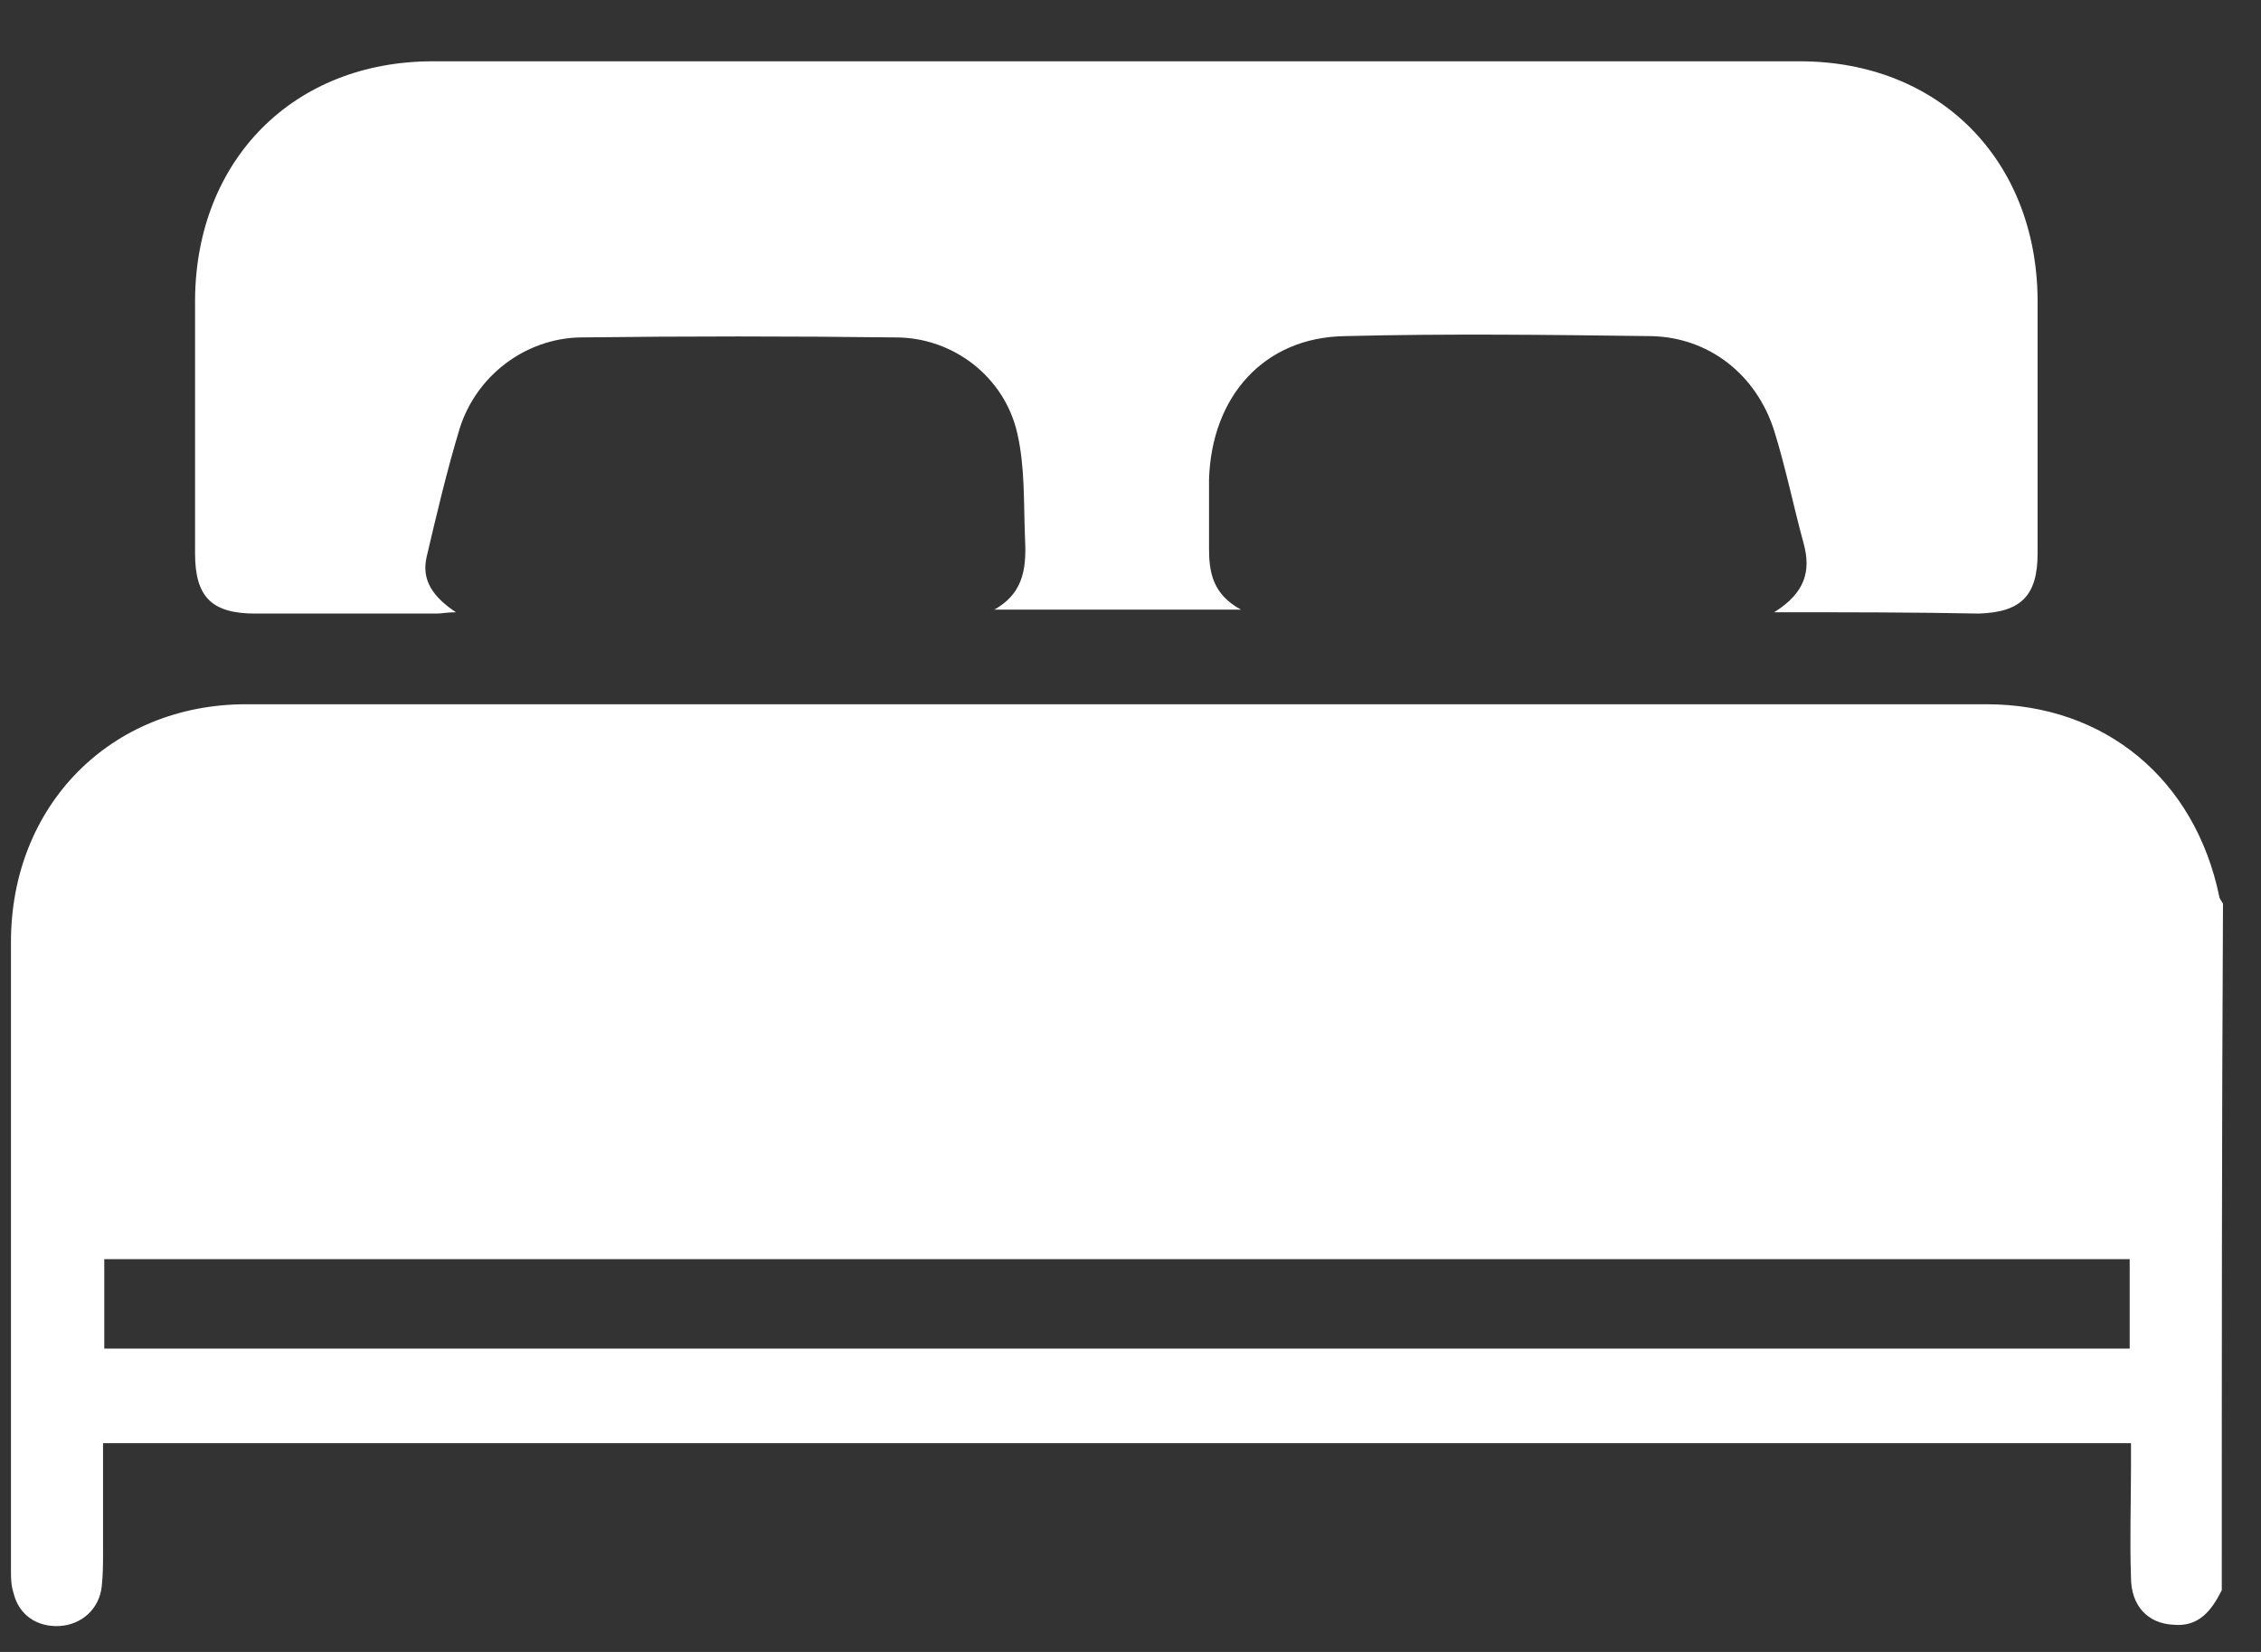 <svg width="26" height="19" viewBox="0 0 26 19" fill="none" xmlns="http://www.w3.org/2000/svg">
<rect x="0" y="0" width="26" height="19" fill="#333333" stroke="none"/>
<path d="M25.549 18.29C25.431 18.525 25.284 18.716 24.99 18.687C24.696 18.672 24.505 18.467 24.505 18.143C24.49 17.717 24.505 17.305 24.505 16.879C24.505 16.79 24.505 16.702 24.505 16.599C16.727 16.599 8.963 16.599 1.185 16.599C1.185 17.026 1.185 17.437 1.185 17.849C1.185 17.981 1.185 18.114 1.17 18.246C1.141 18.511 0.935 18.687 0.685 18.702C0.42 18.716 0.214 18.57 0.155 18.32C0.126 18.231 0.126 18.143 0.126 18.055C0.126 15.643 0.126 13.232 0.126 10.835C0.126 9.262 1.273 8.1 2.831 8.1C9.507 8.1 16.182 8.1 22.843 8.1C24.211 8.1 25.24 8.968 25.519 10.306C25.519 10.335 25.549 10.365 25.563 10.394C25.549 13.026 25.549 15.658 25.549 18.29ZM24.49 14.482C16.727 14.482 8.963 14.482 1.199 14.482C1.199 14.835 1.199 15.173 1.199 15.511C8.963 15.511 16.727 15.511 24.49 15.511C24.49 15.158 24.49 14.82 24.49 14.482Z" fill="white"/>
<path d="M20.402 7.042C20.755 6.821 20.829 6.571 20.74 6.248C20.623 5.821 20.535 5.38 20.402 4.954C20.196 4.307 19.652 3.881 18.991 3.866C17.814 3.851 16.638 3.836 15.462 3.866C14.536 3.881 13.933 4.557 13.903 5.513C13.903 5.777 13.903 6.042 13.903 6.307C13.903 6.586 13.947 6.836 14.271 7.012C13.3 7.012 12.389 7.012 11.433 7.012C11.801 6.807 11.801 6.483 11.786 6.16C11.771 5.763 11.786 5.366 11.698 4.983C11.551 4.336 10.963 3.881 10.301 3.881C9.095 3.866 7.889 3.866 6.669 3.881C6.037 3.895 5.478 4.322 5.287 4.925C5.14 5.41 5.022 5.91 4.905 6.41C4.846 6.674 4.978 6.865 5.243 7.042C5.14 7.042 5.081 7.057 5.022 7.057C4.331 7.057 3.625 7.057 2.934 7.057C2.434 7.057 2.243 6.865 2.243 6.365C2.243 5.395 2.243 4.41 2.243 3.439C2.258 1.837 3.375 0.705 4.978 0.705C10.213 0.705 15.462 0.705 20.696 0.705C22.299 0.705 23.416 1.837 23.431 3.439C23.431 4.41 23.431 5.395 23.431 6.365C23.431 6.851 23.24 7.042 22.755 7.057C22.005 7.042 21.24 7.042 20.402 7.042Z" fill="white"/>
</svg>
